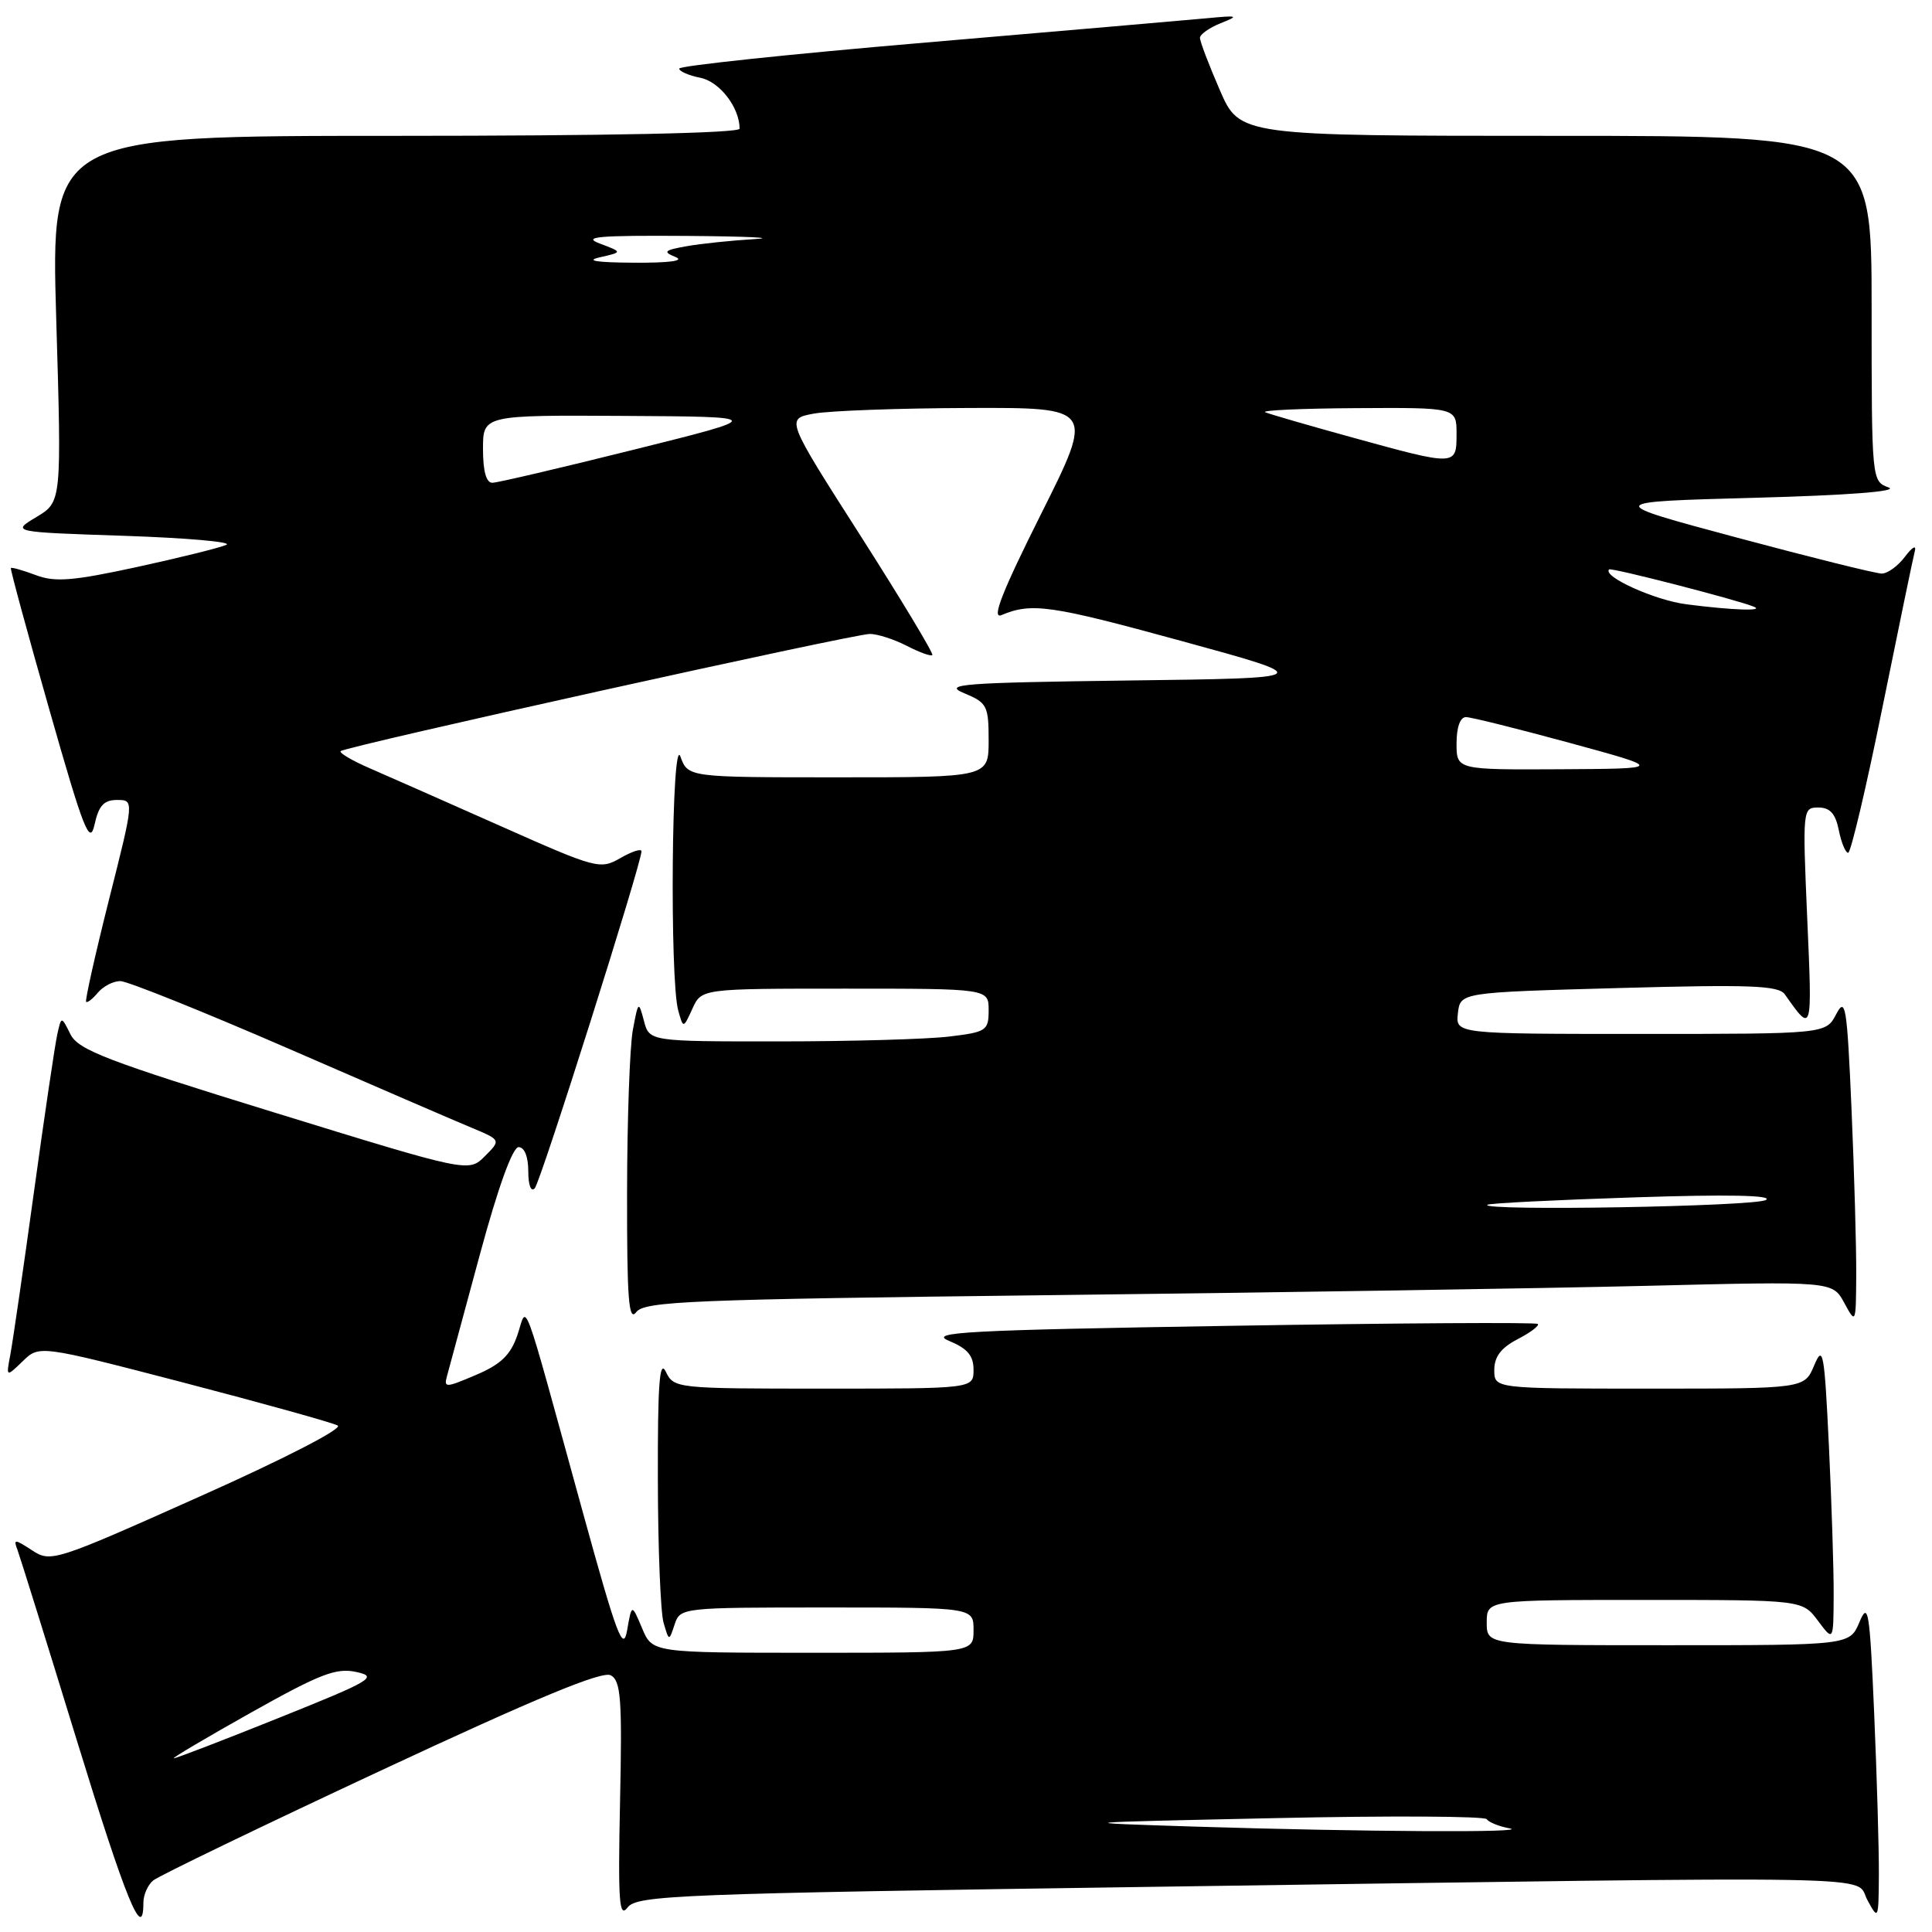 <?xml version="1.0" encoding="UTF-8" standalone="no"?>
<!DOCTYPE svg PUBLIC "-//W3C//DTD SVG 1.1//EN" "http://www.w3.org/Graphics/SVG/1.1/DTD/svg11.dtd" >
<svg xmlns="http://www.w3.org/2000/svg" xmlns:xlink="http://www.w3.org/1999/xlink" version="1.1" viewBox="0 0 256 256">
 <g >
 <path fill="currentColor"
d=" M 19.00 252.12 C 19.00 251.09 19.58 249.76 20.30 249.17 C 21.01 248.58 34.59 242.02 50.48 234.60 C 71.11 224.97 79.82 221.36 80.94 221.99 C 82.27 222.73 82.45 225.15 82.16 238.68 C 81.88 252.04 82.04 254.23 83.16 252.75 C 84.40 251.13 89.59 250.92 153.00 250.01 C 253.00 248.58 245.64 248.45 247.43 251.75 C 248.89 254.45 248.92 254.38 248.96 248.41 C 248.98 245.06 248.70 235.46 248.34 227.09 C 247.75 213.37 247.55 212.16 246.39 214.93 C 245.10 218.00 245.10 218.00 221.05 218.00 C 197.00 218.00 197.00 218.00 197.00 215.00 C 197.00 212.00 197.00 212.00 217.92 212.00 C 238.83 212.00 238.83 212.00 240.88 214.75 C 242.94 217.50 242.94 217.50 242.97 211.41 C 242.99 208.06 242.70 199.14 242.34 191.58 C 241.74 179.11 241.56 178.13 240.39 180.92 C 239.10 184.00 239.10 184.00 218.55 184.00 C 198.00 184.00 198.00 184.00 198.00 181.53 C 198.00 179.77 198.90 178.59 201.09 177.45 C 202.79 176.57 204.00 175.66 203.77 175.43 C 203.54 175.20 185.16 175.31 162.92 175.68 C 127.88 176.25 122.93 176.52 125.75 177.67 C 128.19 178.68 129.00 179.63 129.00 181.50 C 129.00 184.00 129.00 184.00 109.15 184.00 C 89.56 184.00 89.29 183.97 88.22 181.75 C 87.39 180.04 87.14 183.44 87.17 196.00 C 87.18 205.07 87.53 213.62 87.92 215.00 C 88.65 217.50 88.65 217.50 89.39 215.25 C 90.13 213.02 90.30 213.00 109.57 213.00 C 129.00 213.00 129.00 213.00 129.00 216.00 C 129.00 219.00 129.00 219.00 107.72 219.00 C 86.44 219.00 86.44 219.00 85.08 215.75 C 83.71 212.50 83.71 212.50 83.10 216.00 C 82.58 219.00 81.75 216.79 77.26 200.50 C 68.91 170.19 69.92 172.92 68.55 176.93 C 67.64 179.56 66.36 180.79 63.06 182.19 C 58.99 183.92 58.79 183.92 59.25 182.26 C 59.51 181.29 61.46 174.09 63.58 166.25 C 65.99 157.34 67.92 152.00 68.72 152.00 C 69.49 152.00 70.00 153.27 70.00 155.20 C 70.00 157.05 70.36 158.00 70.86 157.45 C 71.65 156.58 85.00 114.40 85.00 112.80 C 85.00 112.41 83.75 112.81 82.22 113.69 C 79.52 115.24 79.07 115.12 66.47 109.52 C 59.34 106.35 51.52 102.90 49.11 101.85 C 46.69 100.81 44.91 99.76 45.14 99.53 C 45.75 98.91 113.09 84.00 115.26 84.00 C 116.27 84.00 118.47 84.71 120.14 85.57 C 121.82 86.44 123.34 86.99 123.54 86.80 C 123.73 86.60 119.44 79.48 114.01 70.97 C 104.12 55.50 104.12 55.50 107.81 54.81 C 109.84 54.43 119.04 54.09 128.26 54.06 C 145.01 54.00 145.01 54.00 137.93 68.14 C 132.81 78.37 131.35 82.06 132.68 81.51 C 136.70 79.82 139.19 80.18 156.50 84.92 C 174.50 89.85 174.50 89.85 149.50 90.17 C 127.40 90.46 124.88 90.66 127.75 91.85 C 130.79 93.11 131.00 93.51 131.00 98.10 C 131.00 103.00 131.00 103.00 111.08 103.00 C 91.17 103.00 91.17 103.00 90.16 100.25 C 89.00 97.07 88.72 129.78 89.87 133.90 C 90.54 136.30 90.54 136.30 91.75 133.65 C 92.96 131.00 92.96 131.00 111.98 131.00 C 131.00 131.00 131.00 131.00 131.00 133.86 C 131.00 136.56 130.71 136.76 125.75 137.35 C 122.86 137.70 112.75 137.99 103.27 137.99 C 86.04 138.00 86.04 138.00 85.32 135.25 C 84.62 132.59 84.57 132.64 83.85 136.50 C 83.45 138.70 83.10 148.38 83.09 158.00 C 83.07 172.12 83.30 175.19 84.30 173.87 C 85.41 172.42 91.30 172.18 139.52 171.61 C 169.21 171.27 204.60 170.71 218.16 170.38 C 242.82 169.77 242.82 169.77 244.37 172.63 C 245.91 175.47 245.92 175.44 245.96 168.91 C 245.98 165.28 245.70 155.44 245.34 147.04 C 244.74 133.28 244.54 132.03 243.31 134.38 C 241.94 137.00 241.94 137.00 217.40 137.00 C 192.87 137.00 192.87 137.00 193.18 134.25 C 193.50 131.50 193.50 131.50 214.50 130.92 C 231.94 130.44 235.67 130.58 236.50 131.76 C 240.16 136.94 240.14 137.03 239.47 121.75 C 238.84 107.21 238.86 107.00 240.94 107.00 C 242.48 107.00 243.21 107.80 243.65 110.00 C 243.98 111.65 244.54 113.00 244.89 113.00 C 245.24 113.00 247.29 104.34 249.43 93.75 C 251.58 83.16 253.51 73.83 253.73 73.00 C 253.94 72.17 253.36 72.51 252.43 73.75 C 251.51 74.99 250.12 76.00 249.34 76.00 C 248.55 76.00 239.95 73.86 230.21 71.25 C 212.50 66.50 212.50 66.50 232.50 65.96 C 244.83 65.63 251.64 65.11 250.25 64.59 C 248.01 63.77 248.00 63.70 248.00 40.88 C 248.00 18.00 248.00 18.00 206.13 18.00 C 164.26 18.00 164.26 18.00 161.63 11.93 C 160.18 8.60 159.00 5.49 159.00 5.02 C 159.00 4.55 160.24 3.68 161.75 3.07 C 164.23 2.09 164.07 2.02 160.00 2.41 C 157.53 2.64 140.76 4.09 122.75 5.63 C 104.74 7.16 90.00 8.72 90.00 9.09 C 90.00 9.45 91.26 10.00 92.81 10.31 C 95.36 10.82 98.00 14.25 98.00 17.05 C 98.00 17.64 80.62 18.00 52.37 18.00 C 6.74 18.00 6.74 18.00 7.45 42.25 C 8.17 66.50 8.17 66.50 4.84 68.50 C 1.50 70.50 1.50 70.50 16.50 71.00 C 24.75 71.28 30.82 71.81 30.00 72.19 C 29.18 72.57 23.85 73.89 18.16 75.13 C 9.63 76.98 7.28 77.17 4.73 76.20 C 3.02 75.56 1.55 75.14 1.44 75.27 C 1.34 75.40 3.63 83.83 6.53 94.00 C 11.11 110.08 11.90 112.08 12.53 109.25 C 13.08 106.75 13.77 106.00 15.51 106.00 C 17.78 106.00 17.78 106.00 14.44 119.22 C 12.61 126.49 11.25 132.58 11.41 132.75 C 11.58 132.91 12.28 132.36 12.98 131.52 C 13.68 130.69 15.01 130.00 15.94 130.00 C 16.87 130.00 26.83 134.00 38.07 138.88 C 49.30 143.77 60.27 148.51 62.44 149.41 C 66.39 151.06 66.39 151.06 64.24 153.21 C 62.09 155.35 62.09 155.35 36.31 147.40 C 14.14 140.57 10.37 139.12 9.33 137.04 C 8.13 134.63 8.13 134.63 7.59 137.06 C 7.29 138.40 5.89 147.82 4.49 158.00 C 3.09 168.18 1.68 177.85 1.37 179.50 C 0.80 182.50 0.80 182.50 3.01 180.37 C 5.21 178.23 5.21 178.23 24.36 183.21 C 34.89 185.96 44.06 188.51 44.75 188.89 C 45.47 189.28 37.67 193.30 26.39 198.33 C 7.20 206.91 6.73 207.05 4.24 205.42 C 1.95 203.92 1.75 203.91 2.31 205.35 C 2.64 206.24 6.17 217.54 10.14 230.48 C 16.69 251.80 19.00 257.46 19.00 252.12 Z  M 158.50 242.04 C 141.50 241.50 141.50 241.50 169.00 240.91 C 184.12 240.58 196.72 240.65 197.00 241.05 C 197.28 241.46 198.62 242.01 200.00 242.26 C 203.19 242.86 180.54 242.73 158.50 242.04 Z  M 33.29 226.91 C 42.44 221.78 44.56 220.96 47.23 221.55 C 50.12 222.18 49.28 222.68 36.97 227.62 C 29.60 230.58 23.33 232.99 23.04 232.98 C 22.74 232.97 27.36 230.24 33.29 226.91 Z  M 197.08 159.64 C 197.31 159.44 206.05 159.00 216.50 158.66 C 228.86 158.25 234.98 158.37 234.00 159.00 C 232.65 159.87 196.09 160.50 197.08 159.64 Z  M 193.00 98.50 C 193.00 96.36 193.49 95.01 194.25 95.02 C 194.94 95.02 201.12 96.57 208.00 98.44 C 220.50 101.85 220.50 101.85 206.75 101.93 C 193.00 102.00 193.00 102.00 193.00 98.50 Z  M 223.50 80.08 C 219.30 79.55 212.28 76.38 213.22 75.45 C 213.49 75.18 230.20 79.48 232.39 80.39 C 233.89 81.00 229.59 80.86 223.50 80.08 Z  M 64.00 59.50 C 64.00 55.00 64.00 55.00 82.75 55.11 C 101.50 55.22 101.50 55.22 84.00 59.58 C 74.38 61.98 65.94 63.96 65.25 63.97 C 64.43 63.99 64.00 62.45 64.00 59.50 Z  M 179.16 57.96 C 173.47 56.39 168.29 54.89 167.66 54.63 C 167.02 54.37 172.46 54.12 179.75 54.08 C 193.00 54.00 193.00 54.00 193.00 57.50 C 193.00 61.77 192.98 61.77 179.16 57.96 Z  M 79.50 34.09 C 82.50 33.41 82.50 33.41 79.50 32.28 C 77.06 31.37 79.23 31.18 91.00 31.26 C 98.97 31.32 103.03 31.51 100.00 31.68 C 96.97 31.86 92.92 32.28 91.00 32.62 C 88.01 33.15 87.79 33.36 89.50 34.05 C 90.77 34.56 88.76 34.84 84.00 34.81 C 79.00 34.78 77.50 34.54 79.50 34.09 Z "/>
</g>
</svg>